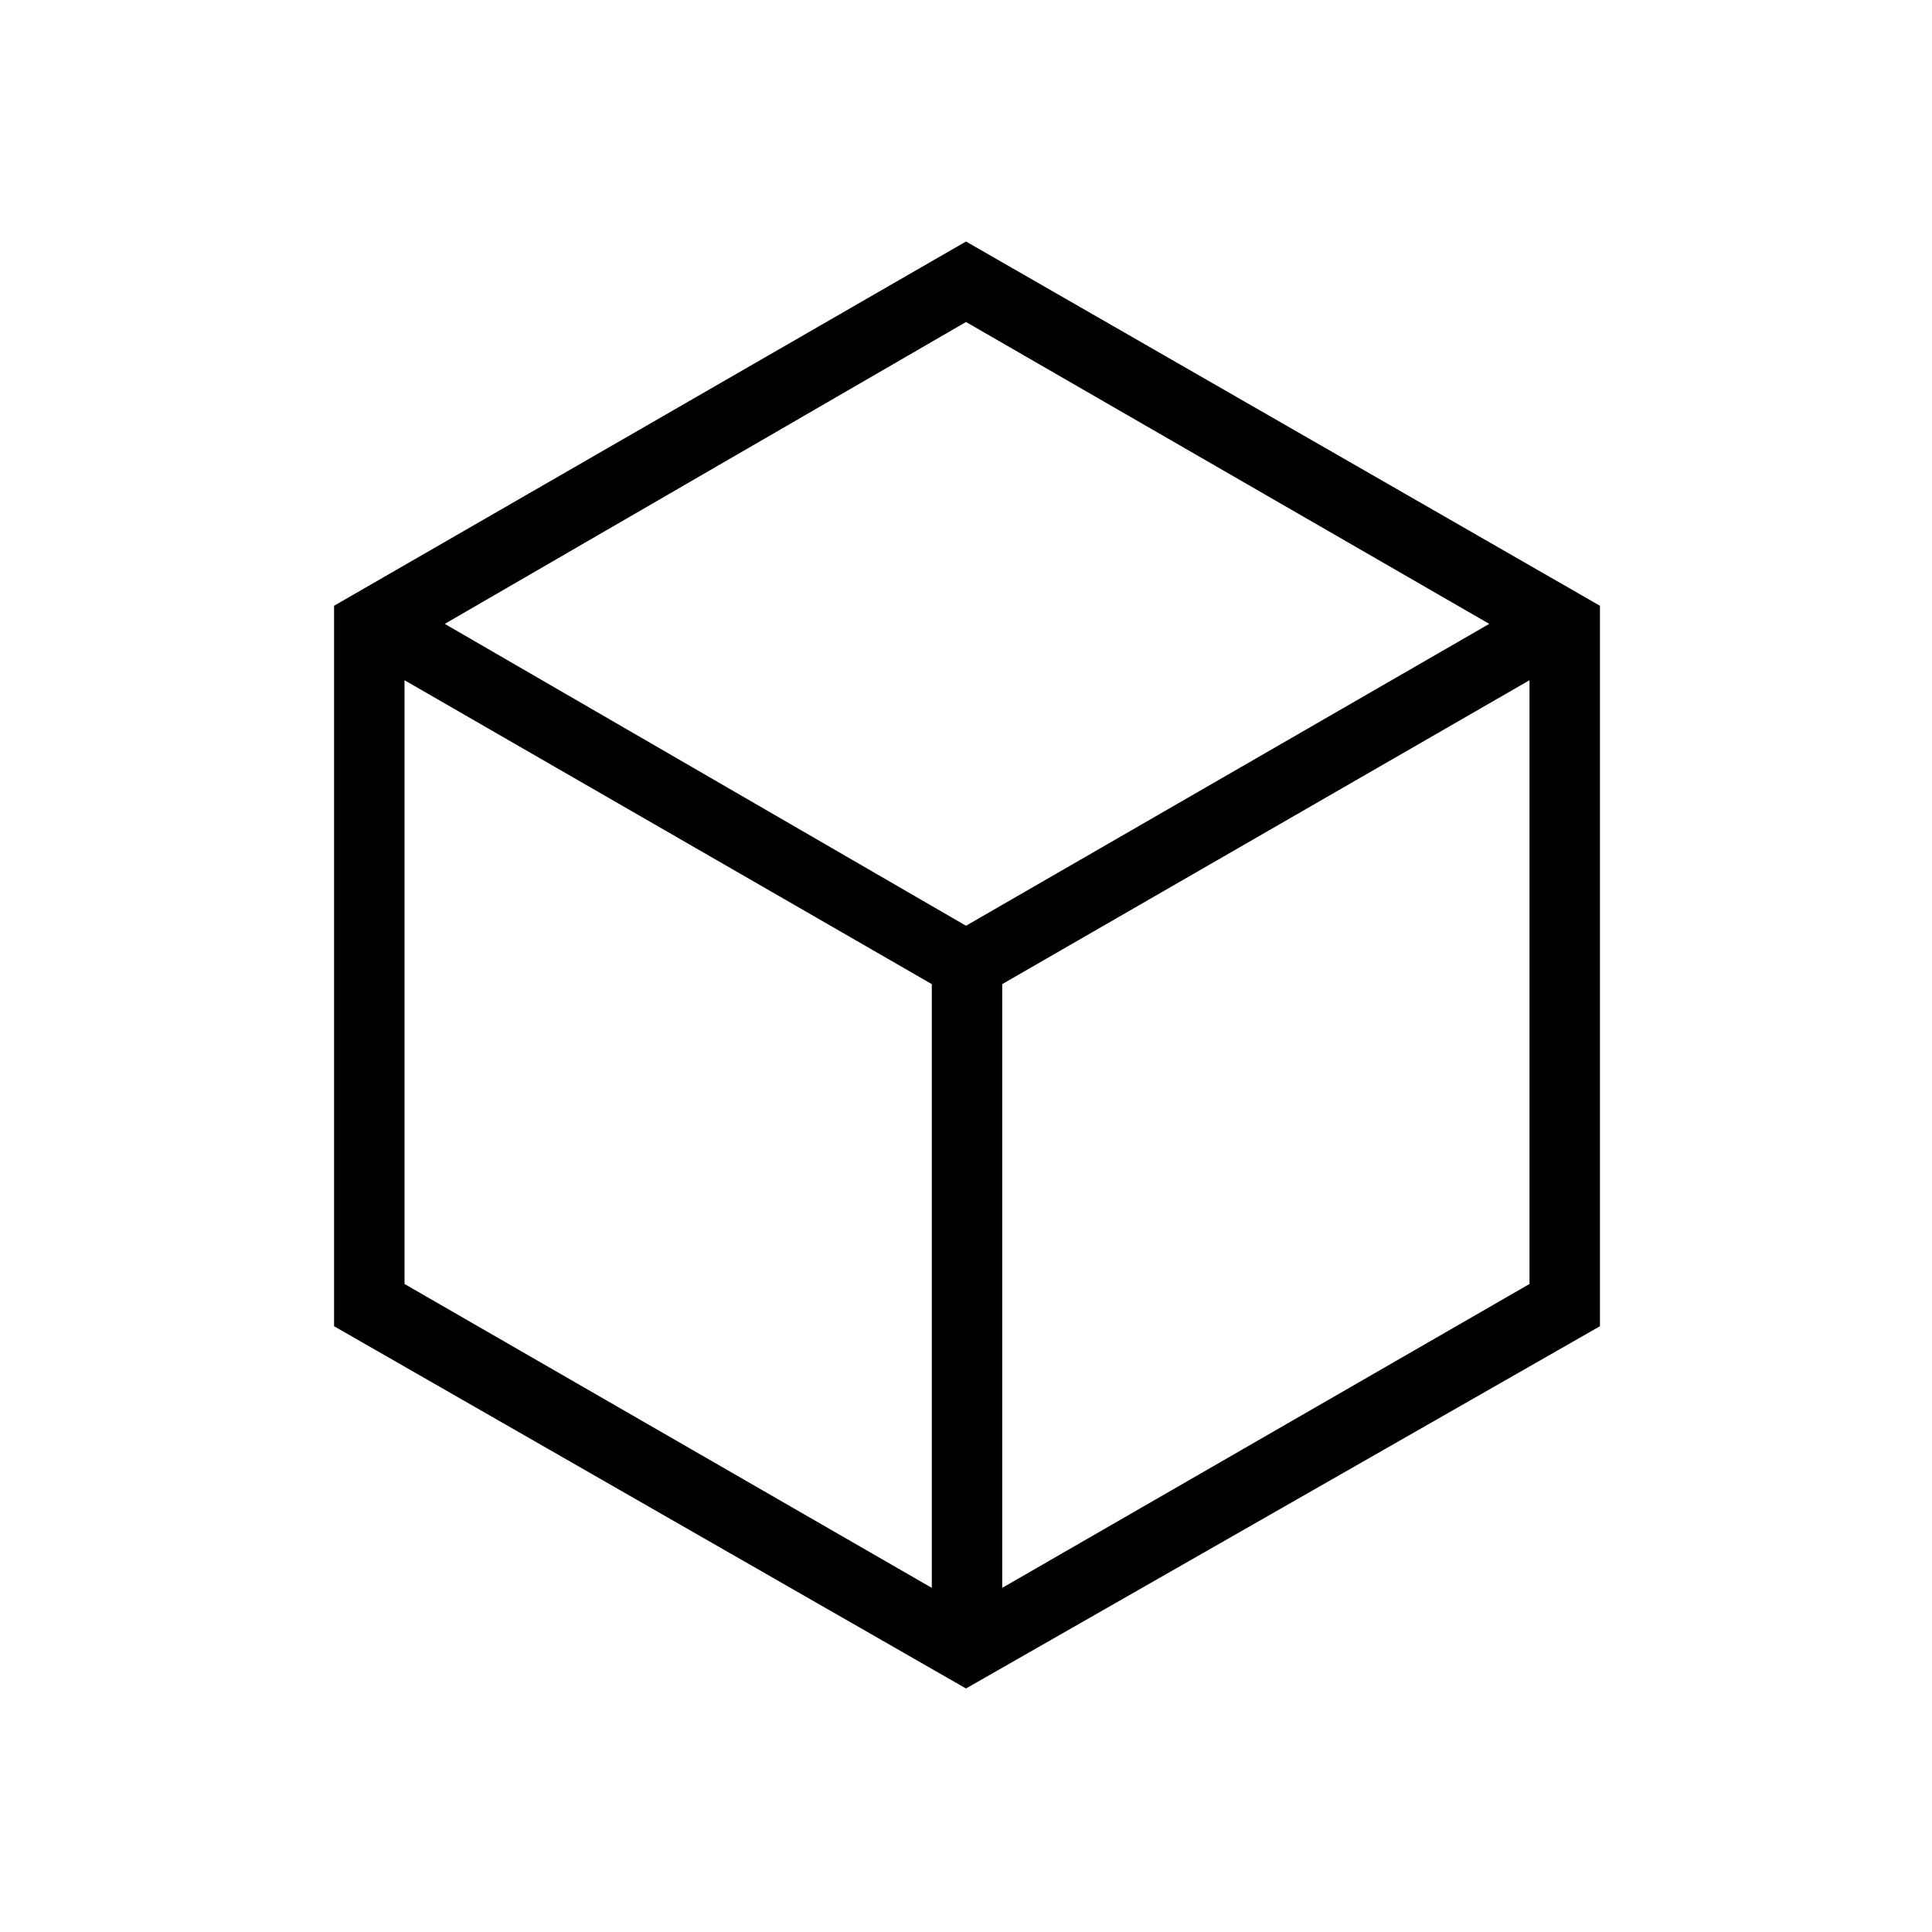 <svg xmlns="http://www.w3.org/2000/svg" height="48" viewBox="0 96 960 960" width="48"><path d="m201 734 262 151V585L201 434v300Zm297 151 262-151V434L498 585v300ZM221 406l259 150 260-150-260-150-259 150Zm-55 349V397l314-181 315 181v358L480 935 166 755Zm314-179Z"/></svg>